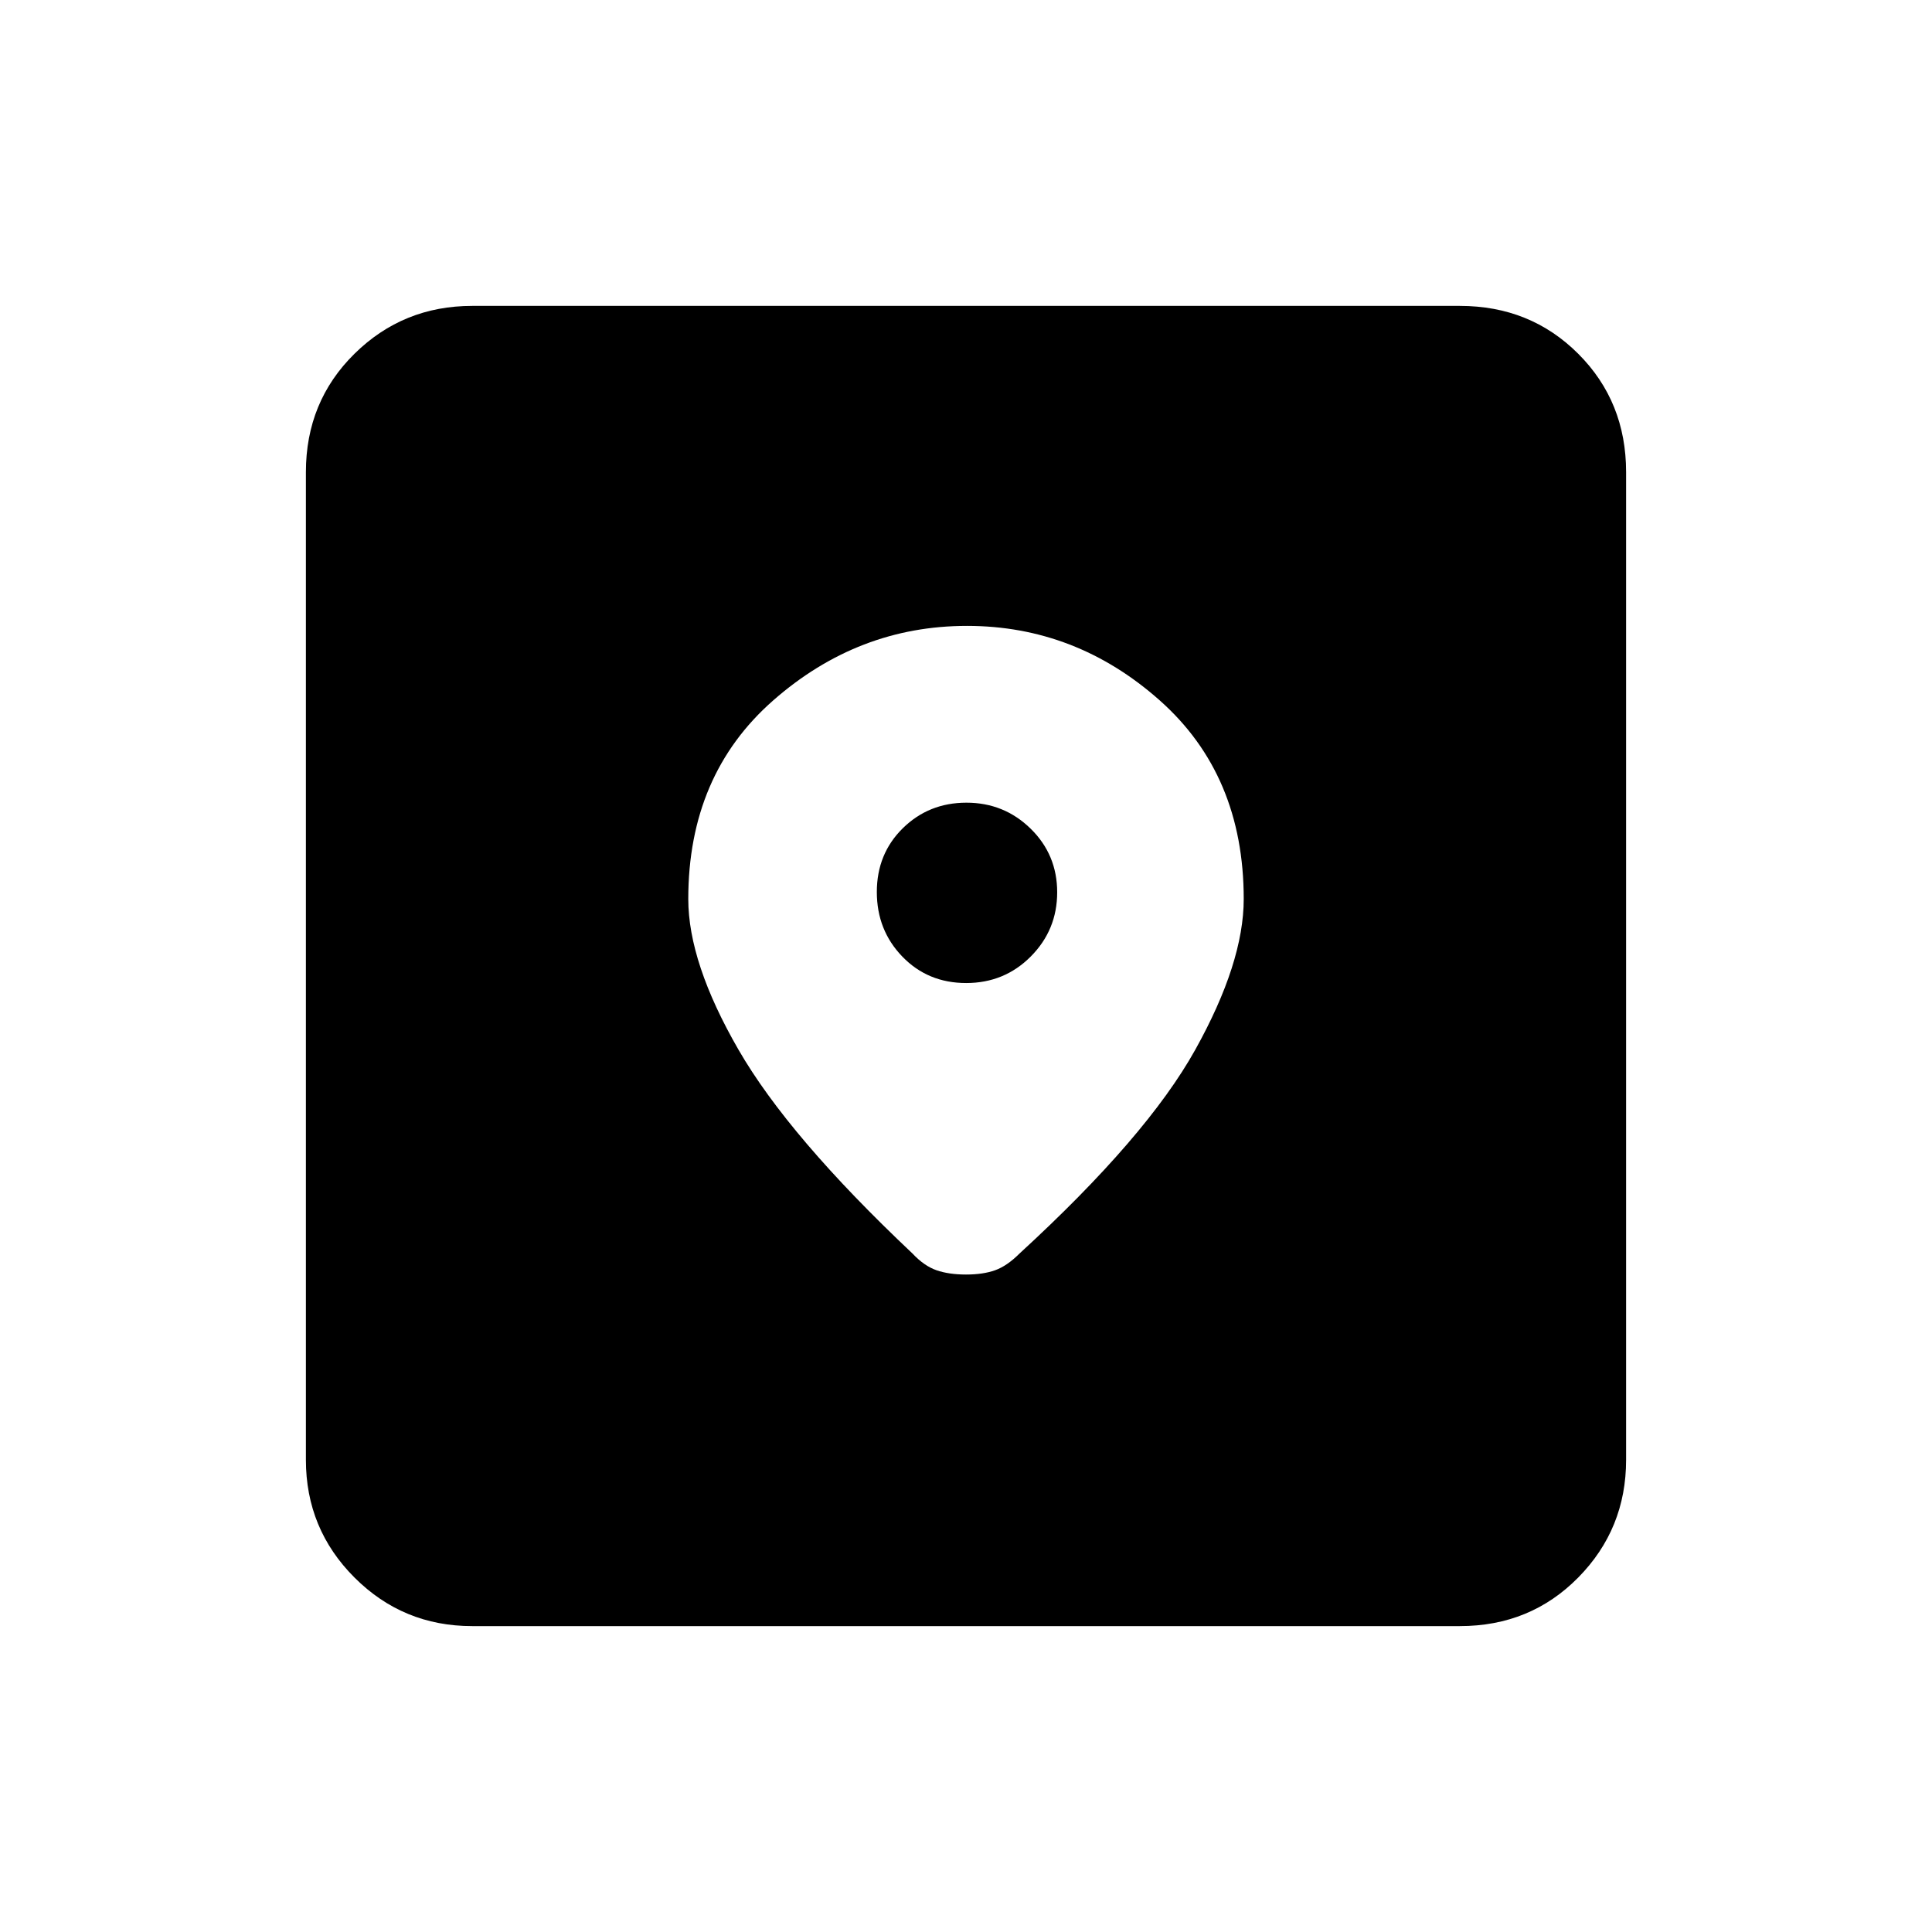 <svg xmlns="http://www.w3.org/2000/svg" height="20" viewBox="0 -960 960 960" width="20"><path d="M234.615-152q-34.34 0-58.478-24.137Q152-200.275 152-234.615v-490.77q0-35.04 24.137-58.828Q200.275-808 234.615-808h490.77q35.04 0 58.828 23.787Q808-760.425 808-725.385v490.77q0 34.34-23.787 58.478Q760.425-152 725.385-152h-490.77Zm245.863-497q-54.093 0-96.286 37.039Q342-574.922 342-513.295q0 31.658 24.961 74.899 24.962 43.242 86.424 101.242 5.846 6.231 12 8.347 6.153 2.115 14.615 2.115t14.423-2.115q5.962-2.116 12.192-8.347 63.231-58 87.308-101.242Q618-481.637 618-513.295q0-61.627-41.715-98.666Q534.571-649 480.478-649Zm-.403 177.462q-18.998 0-31.69-13.118-12.693-13.118-12.693-32.115 0-18.998 12.914-31.691 12.913-12.692 31.615-12.692 18.702 0 31.894 12.913 13.193 12.914 13.193 31.616 0 18.702-13.118 31.894-13.117 13.193-32.115 13.193Z"/></svg>
